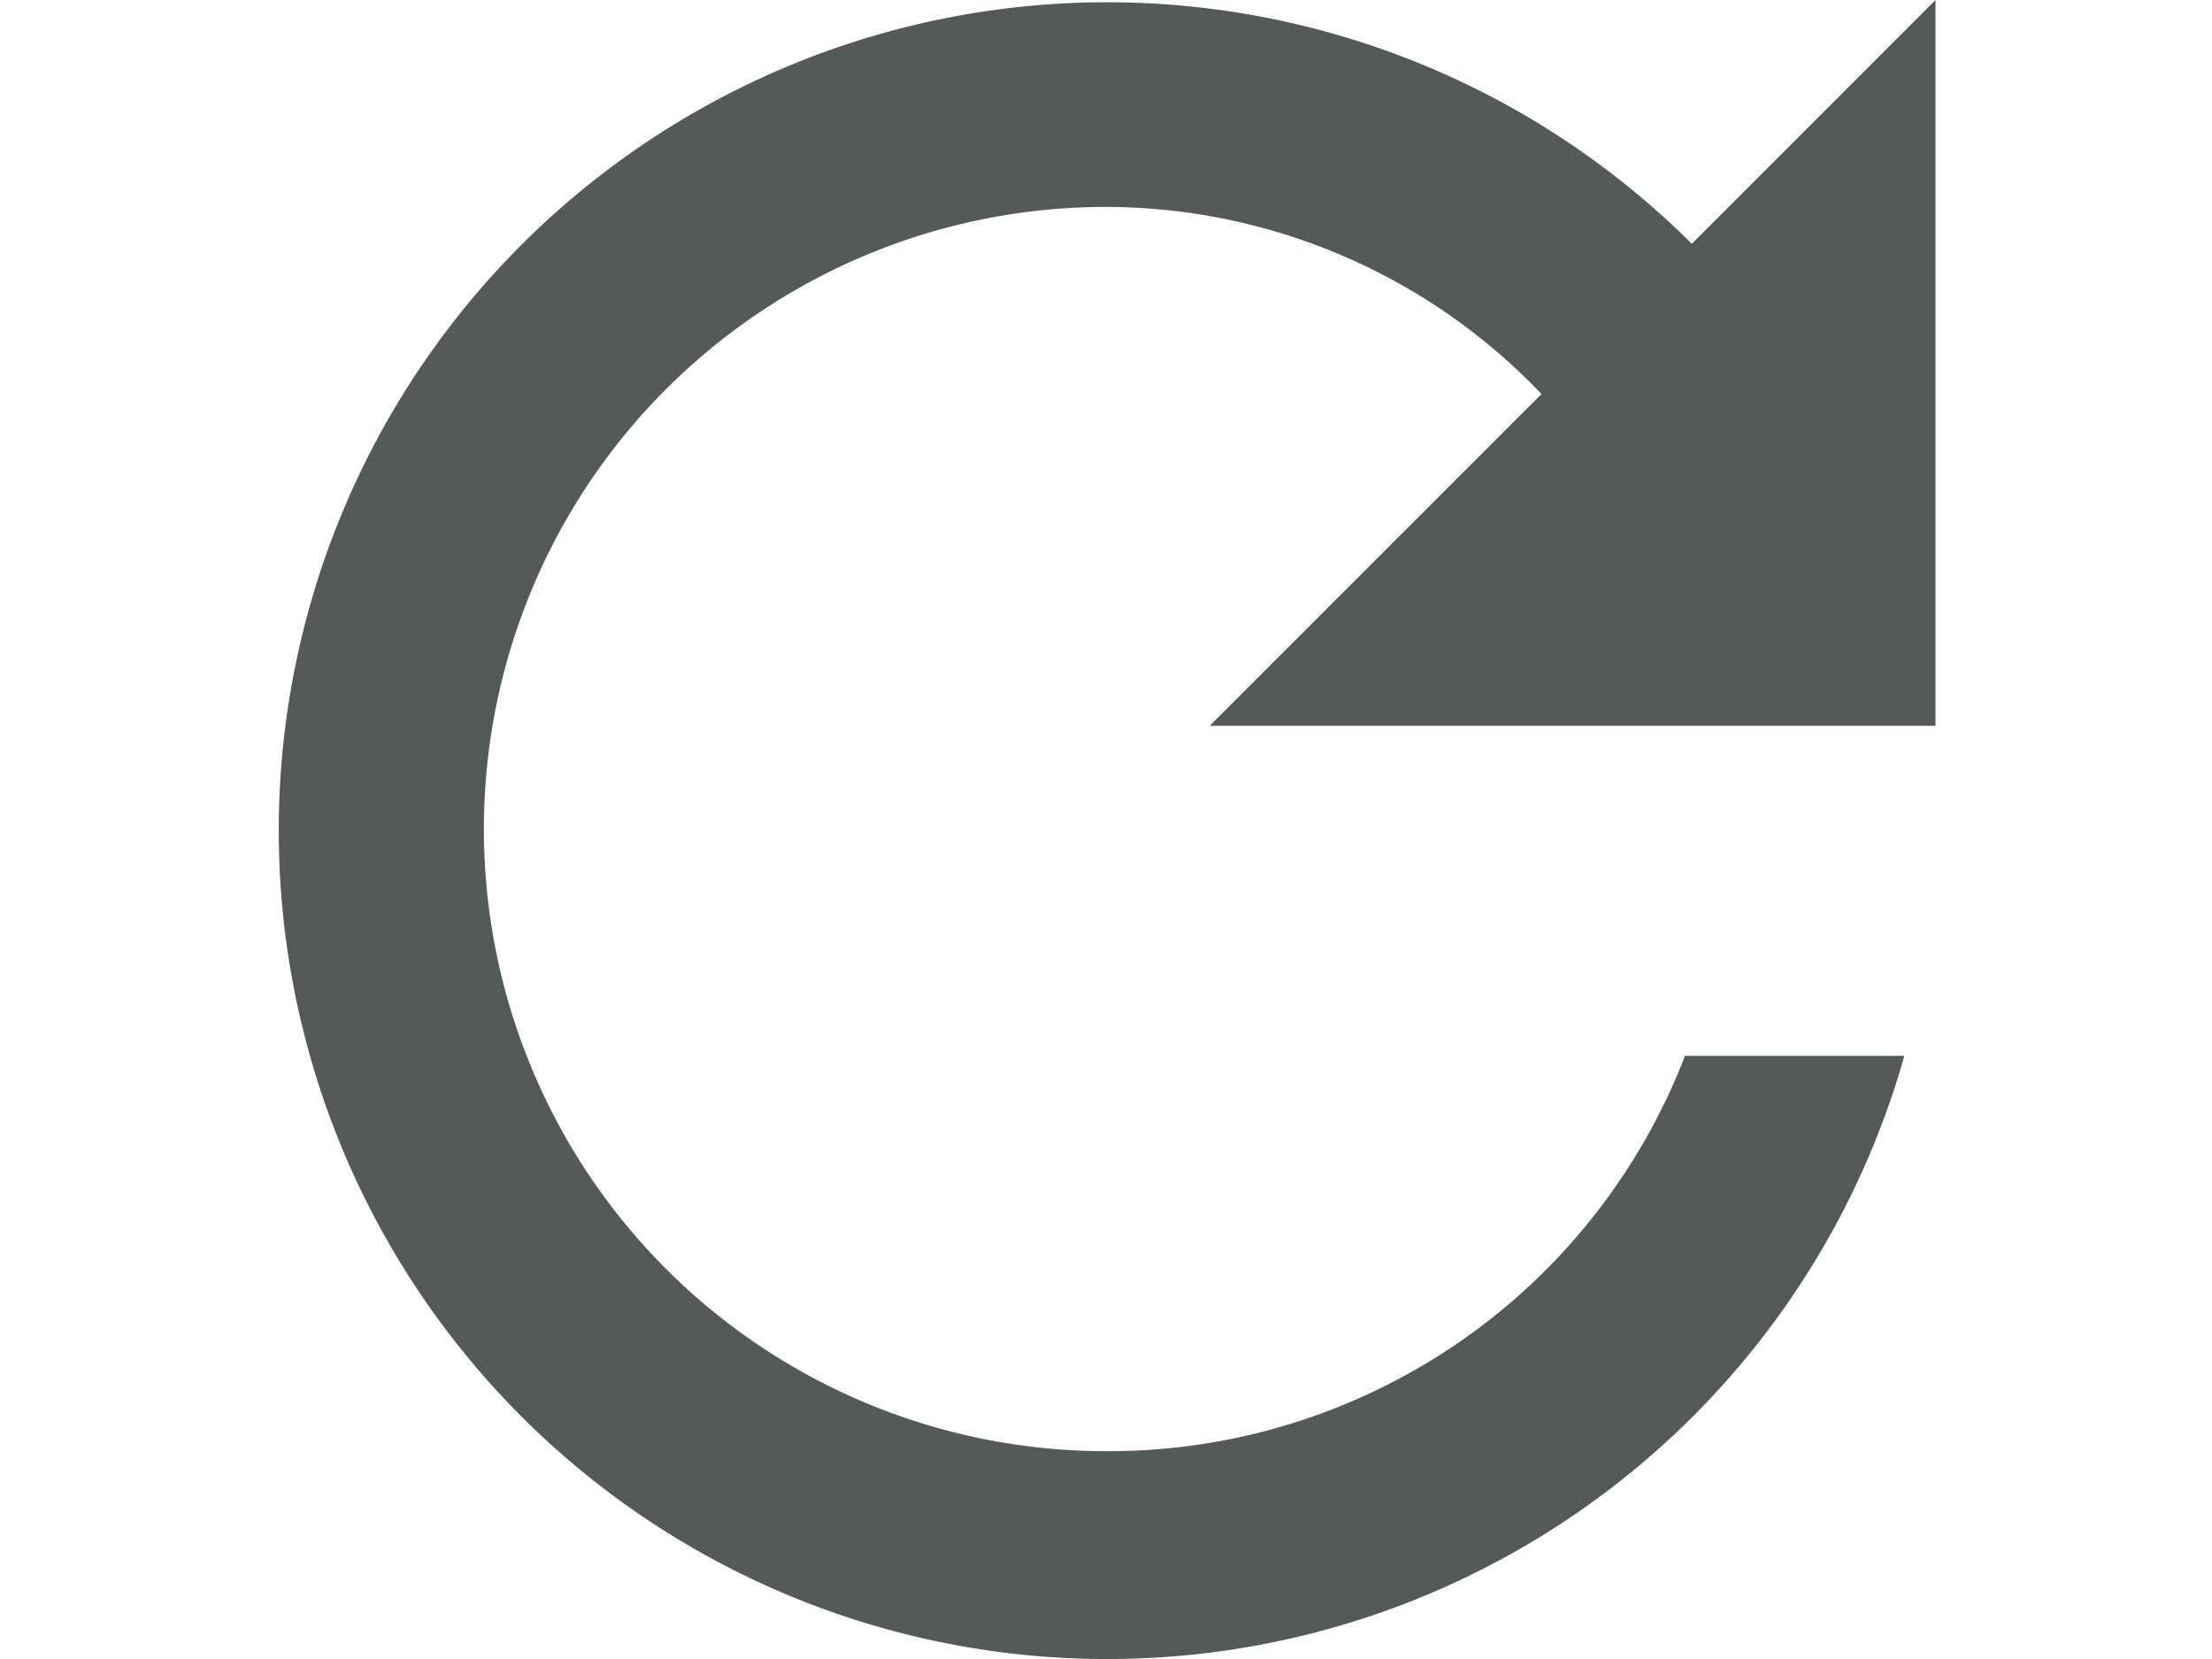 <svg xmlns="http://www.w3.org/2000/svg" xmlns:xlink="http://www.w3.org/1999/xlink" width="24" height="18" viewBox="0 0 24 18"><defs><style>.a,.c{fill:#54595a;}.a{stroke:#707070;}.b{clip-path:url(#a);}</style><clipPath id="a"><rect class="a" width="24" height="18" transform="translate(42 539)"/></clipPath></defs><g class="b" transform="translate(-42 -539)"><path class="c" d="M14.455,21.2a6.75,6.75,0,0,1,0-13.5A6.539,6.539,0,0,1,19.18,9.73l-3.6,3.6h7.875V5.455L20.811,8.1a8.988,8.988,0,1,0,2.306,8.811h-2.38A6.7,6.7,0,0,1,14.455,21.2Z" transform="translate(39.545 533.545)"/></g></svg>